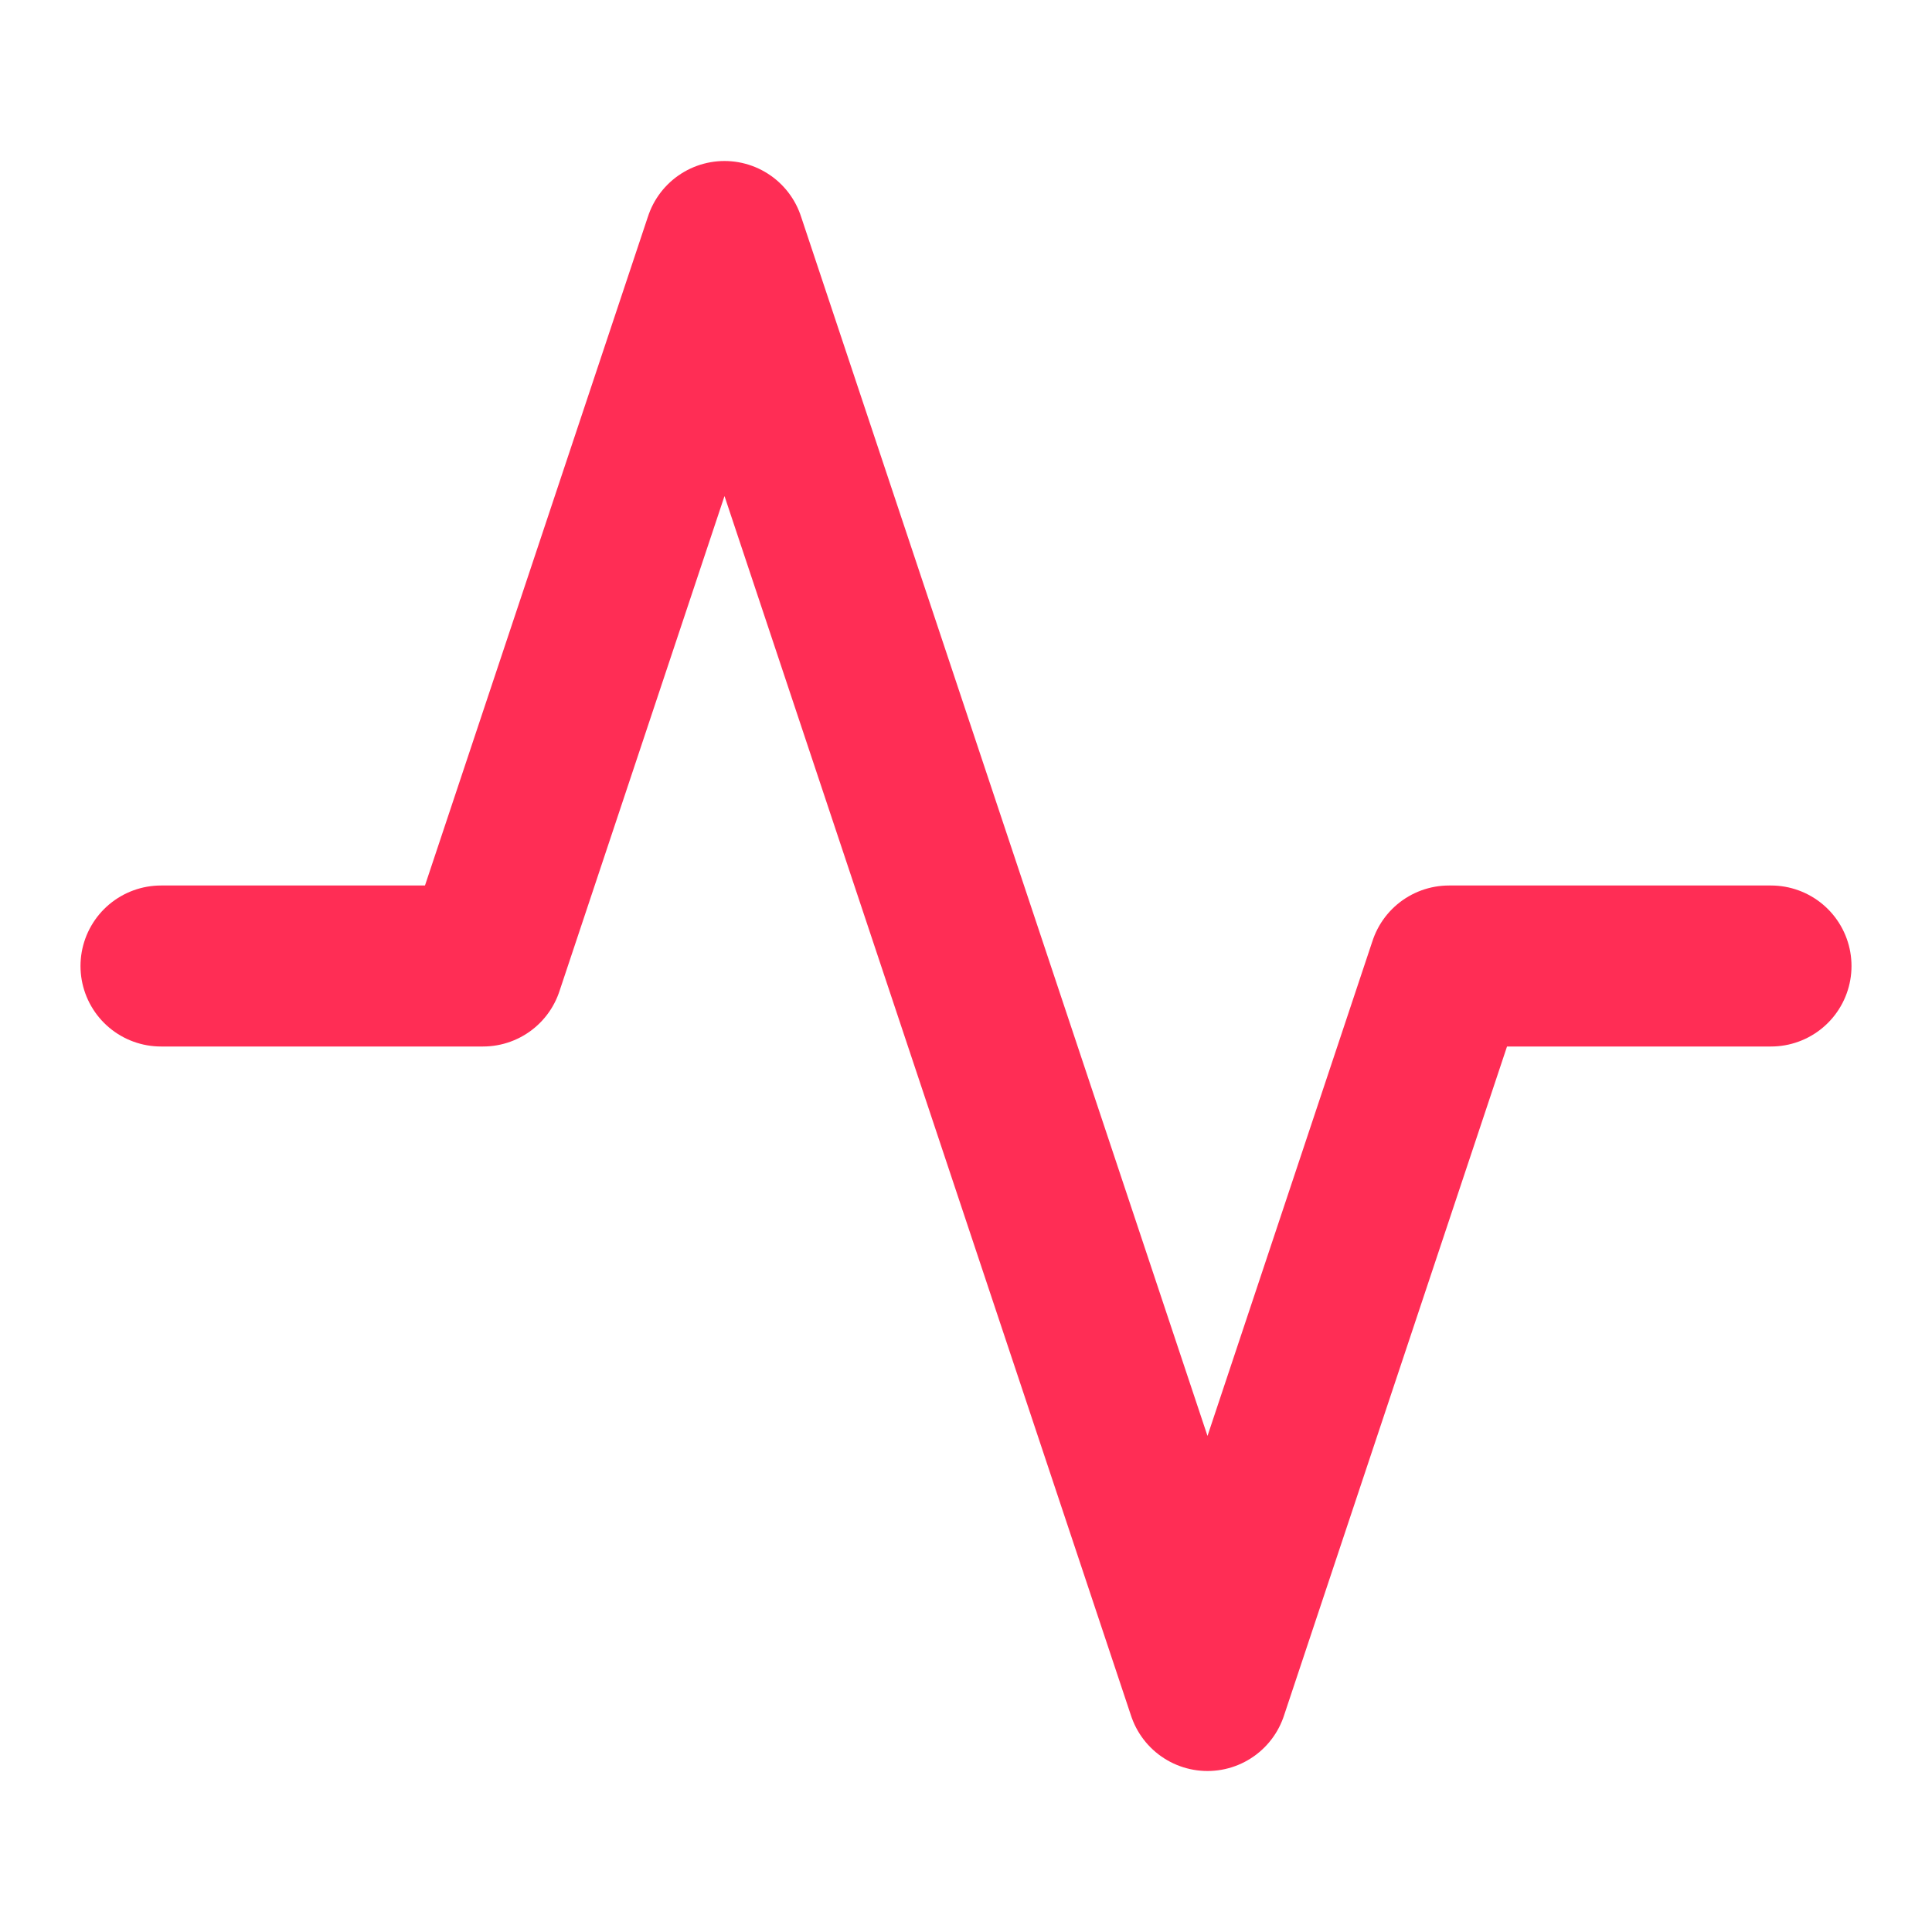 <svg xmlns="http://www.w3.org/2000/svg" width="24" height="24" viewBox="0 0 24 24" fill="none" stroke="#ff2d55" stroke-width="2" stroke-linecap="round" stroke-linejoin="round">
  <path d="M22 12h-4l-3 9L9 3l-3 9H2"></path>
</svg>
